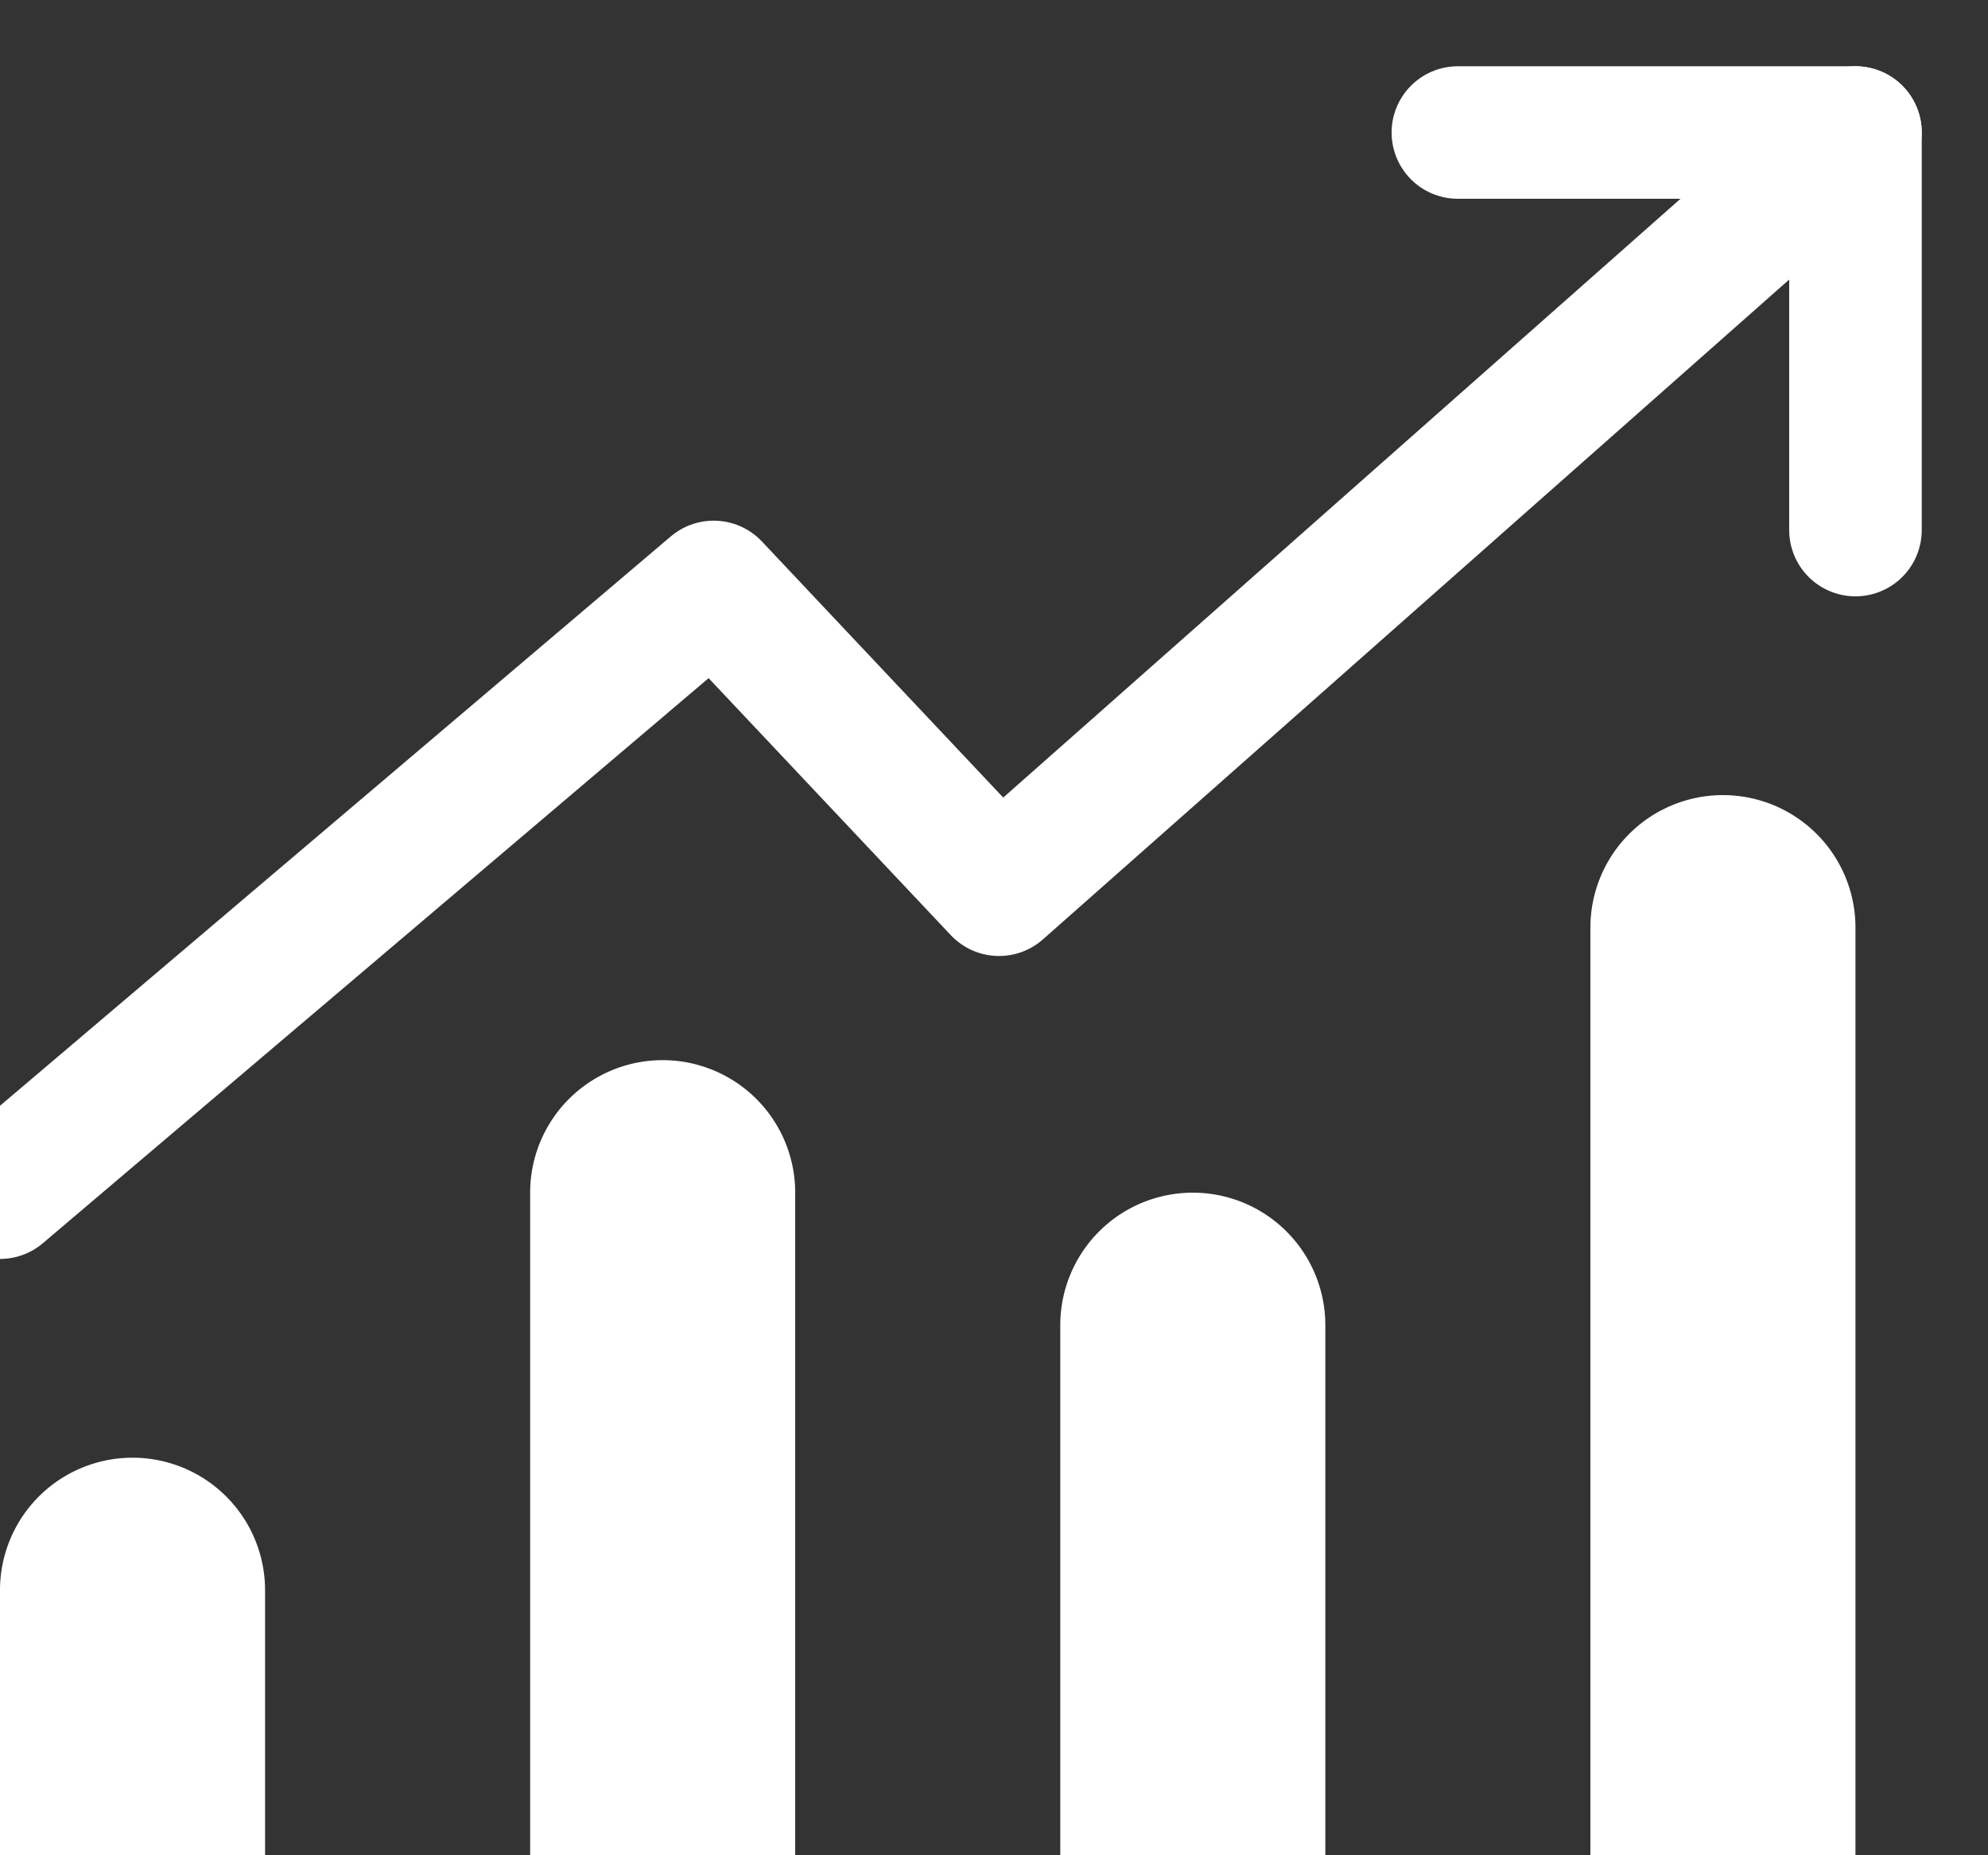 <svg xmlns="http://www.w3.org/2000/svg" width="15" height="14" viewBox="0 0 15 14">
    <rect x="0" y="0" width="15" height="14" fill="#333333" stroke="none"/>
    <g fill="none" fill-rule="evenodd">
        <path d="M-5-4h24v24H-5z"/>
        <path stroke="#FFF" stroke-linecap="round" stroke-linejoin="round" d="M0 9l5.385-4.571 2.153 2.285L14 1"/>
        <path fill="#FFF" d="M1 11a1 1 0 0 1 1 1v2H0v-2a1 1 0 0 1 1-1zM5 8a1 1 0 0 1 1 1v5H4V9a1 1 0 0 1 1-1zM13 6a1 1 0 0 1 1 1v7h-2V7a1 1 0 0 1 1-1zM9 9a1 1 0 0 1 1 1v4H8v-4a1 1 0 0 1 1-1z"/>
        <path stroke="#FFF" stroke-linecap="round" stroke-linejoin="round" d="M14 4V1h-3"/>
    </g>
</svg>
